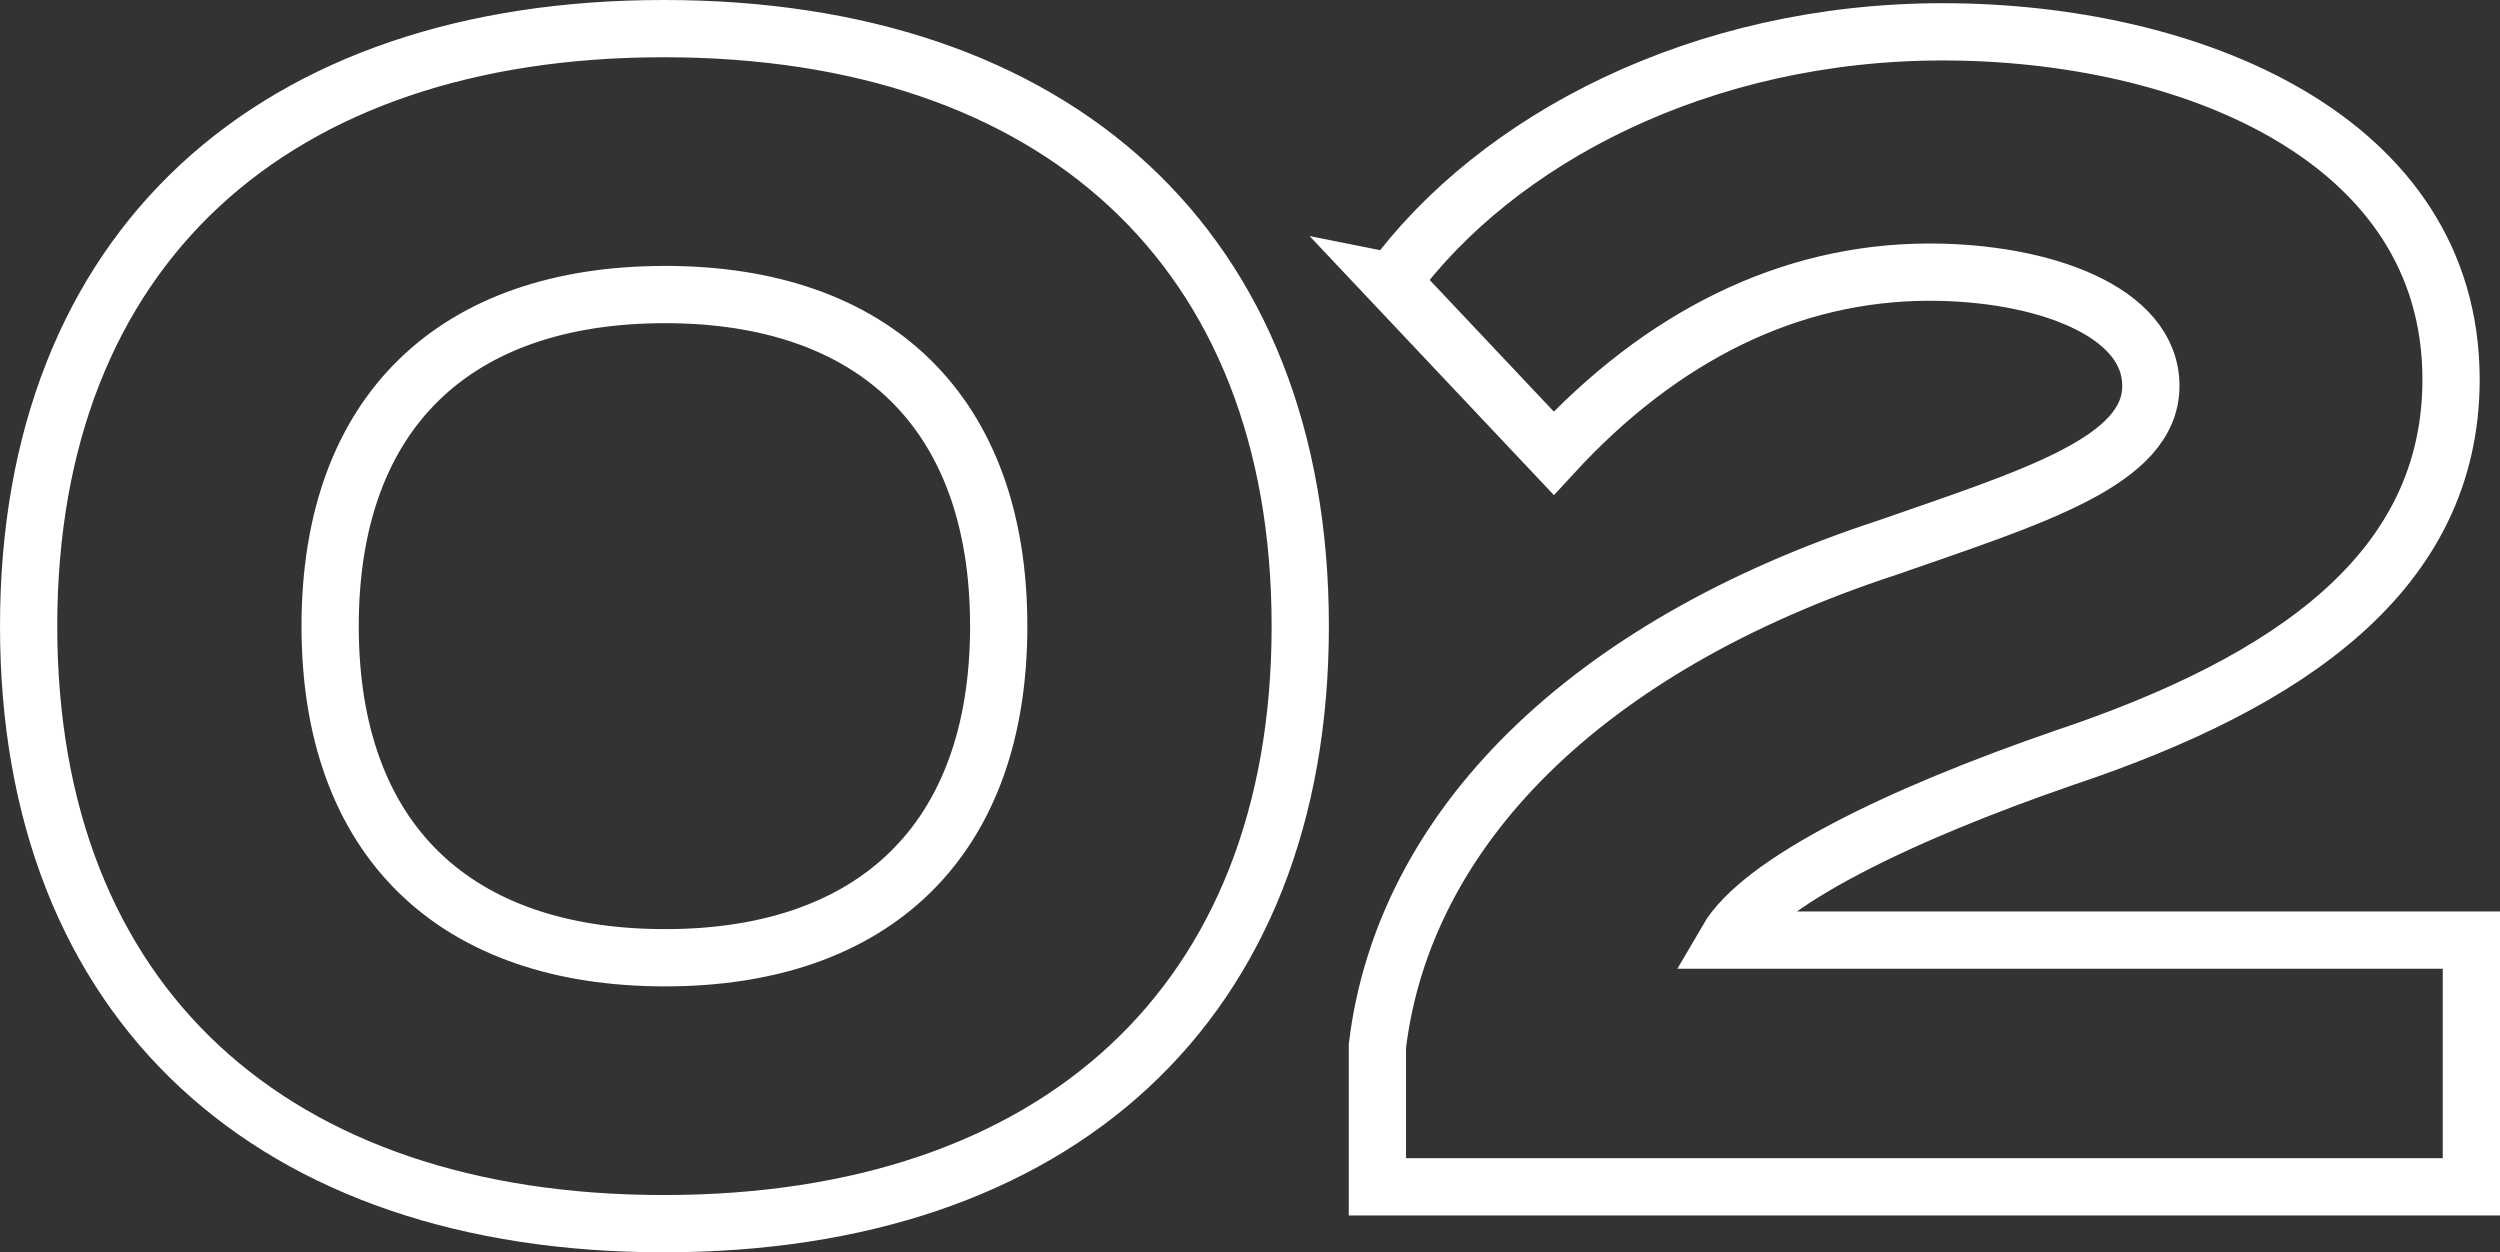 <svg xmlns="http://www.w3.org/2000/svg" width="131" height="65.62" viewBox="0 0 131 65.62"><rect x="0" y="0" width="131" height="65.62" fill="#333333" stroke="none"/><path d="M41.678-81.98c20.532,0,33.355-11.5,33.355-31.31S62.21-144.6,41.678-144.6C21.223-144.6,8.4-133.1,8.4-113.29S21.223-81.98,41.678-81.98Zm.076-13.934c-10.991,0-17.555-6.128-17.555-17.376s6.564-17.376,17.555-17.376c10.915,0,17.479,6.128,17.479,17.376S52.67-95.914,41.755-95.914Zm38.087-35.423,8.472,8.982c5.648-6.128,12.365-9.485,19.692-9.485,5.877,0,11.6,2.015,11.6,5.96s-6.106,5.792-13.815,8.478c-15.876,5.2-25.34,14.774-26.714,26.106v7.387H136.4V-96.838h-39c1.756-3.022,8.93-6.547,17.708-9.569,11.754-3.945,20.227-9.737,20.227-19.81,0-12.675-13.739-18.215-26.638-18.215C96.023-144.432,85.337-138.808,79.842-131.337Z" transform="translate(-6.9 146.1)" fill="none" stroke="#fff" stroke-width="3"/></svg>